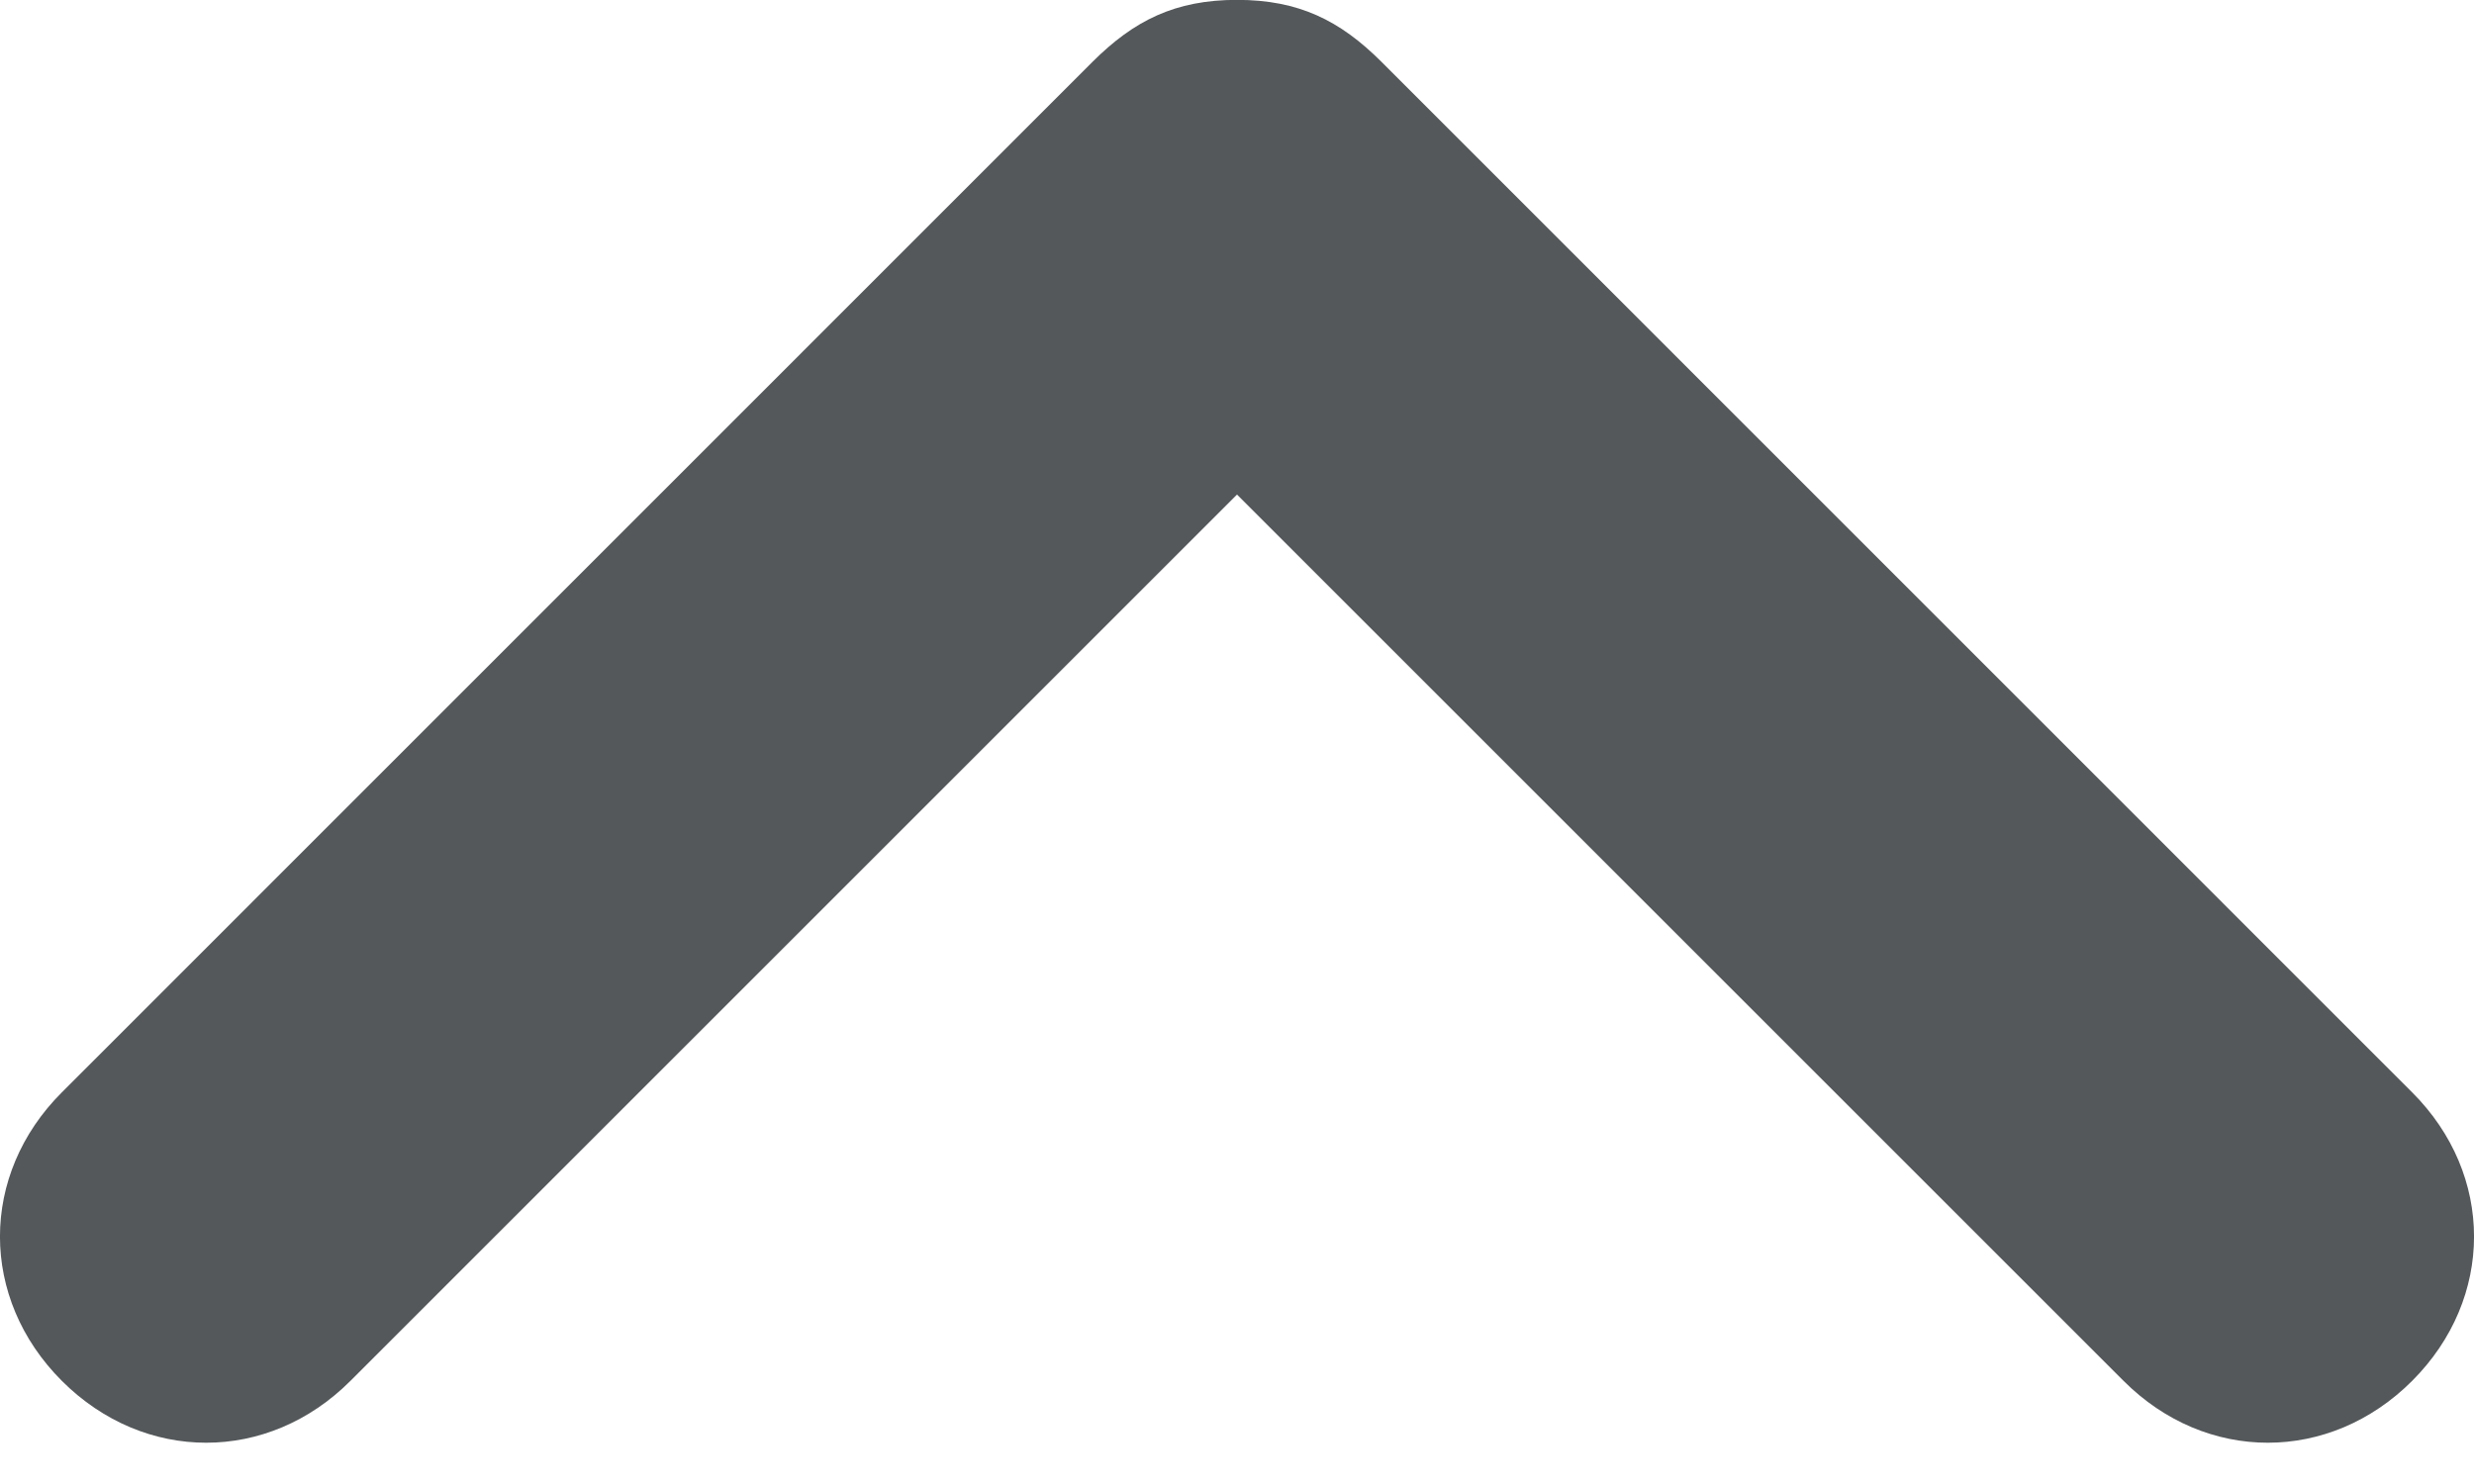 <svg xmlns="http://www.w3.org/2000/svg" xmlns:xlink="http://www.w3.org/1999/xlink" width="20" height="12" version="1.1" style=""><rect id="backgroundrect" width="100%" height="100%" x="0" y="0" fill="none" stroke="none"/>
    <!-- Generator: Sketch 48.2 (47327) - http://www.bohemiancoding.com/sketch -->
    <title>ico-scroll-down</title>
    <desc>Created with Sketch.</desc>
    <defs/>
    
<g class="currentLayer" style=""><title>Layer 1</title><g id="Down" stroke="none" stroke-width="1" fill="none" fill-rule="evenodd" class="" transform="rotate(-180 10,5.833) ">
        <path d="M10,11.667 C9.5,11.667 9.167,11.5 8.833,11.167 L0.5,2.833 C-0.167,2.167 -0.167,1.167 0.5,0.5 C1.167,-0.167 2.167,-0.167 2.833,0.5 L10,7.667 L17.167,0.5 C17.833,-0.167 18.833,-0.167 19.5,0.5 C20.167,1.167 20.167,2.167 19.5,2.833 L11.167,11.167 C10.833,11.5 10.5,11.667 10,11.667 z" id="ico-scroll-down" fill="#54585a" fill-rule="nonzero"/>
    </g></g></svg>